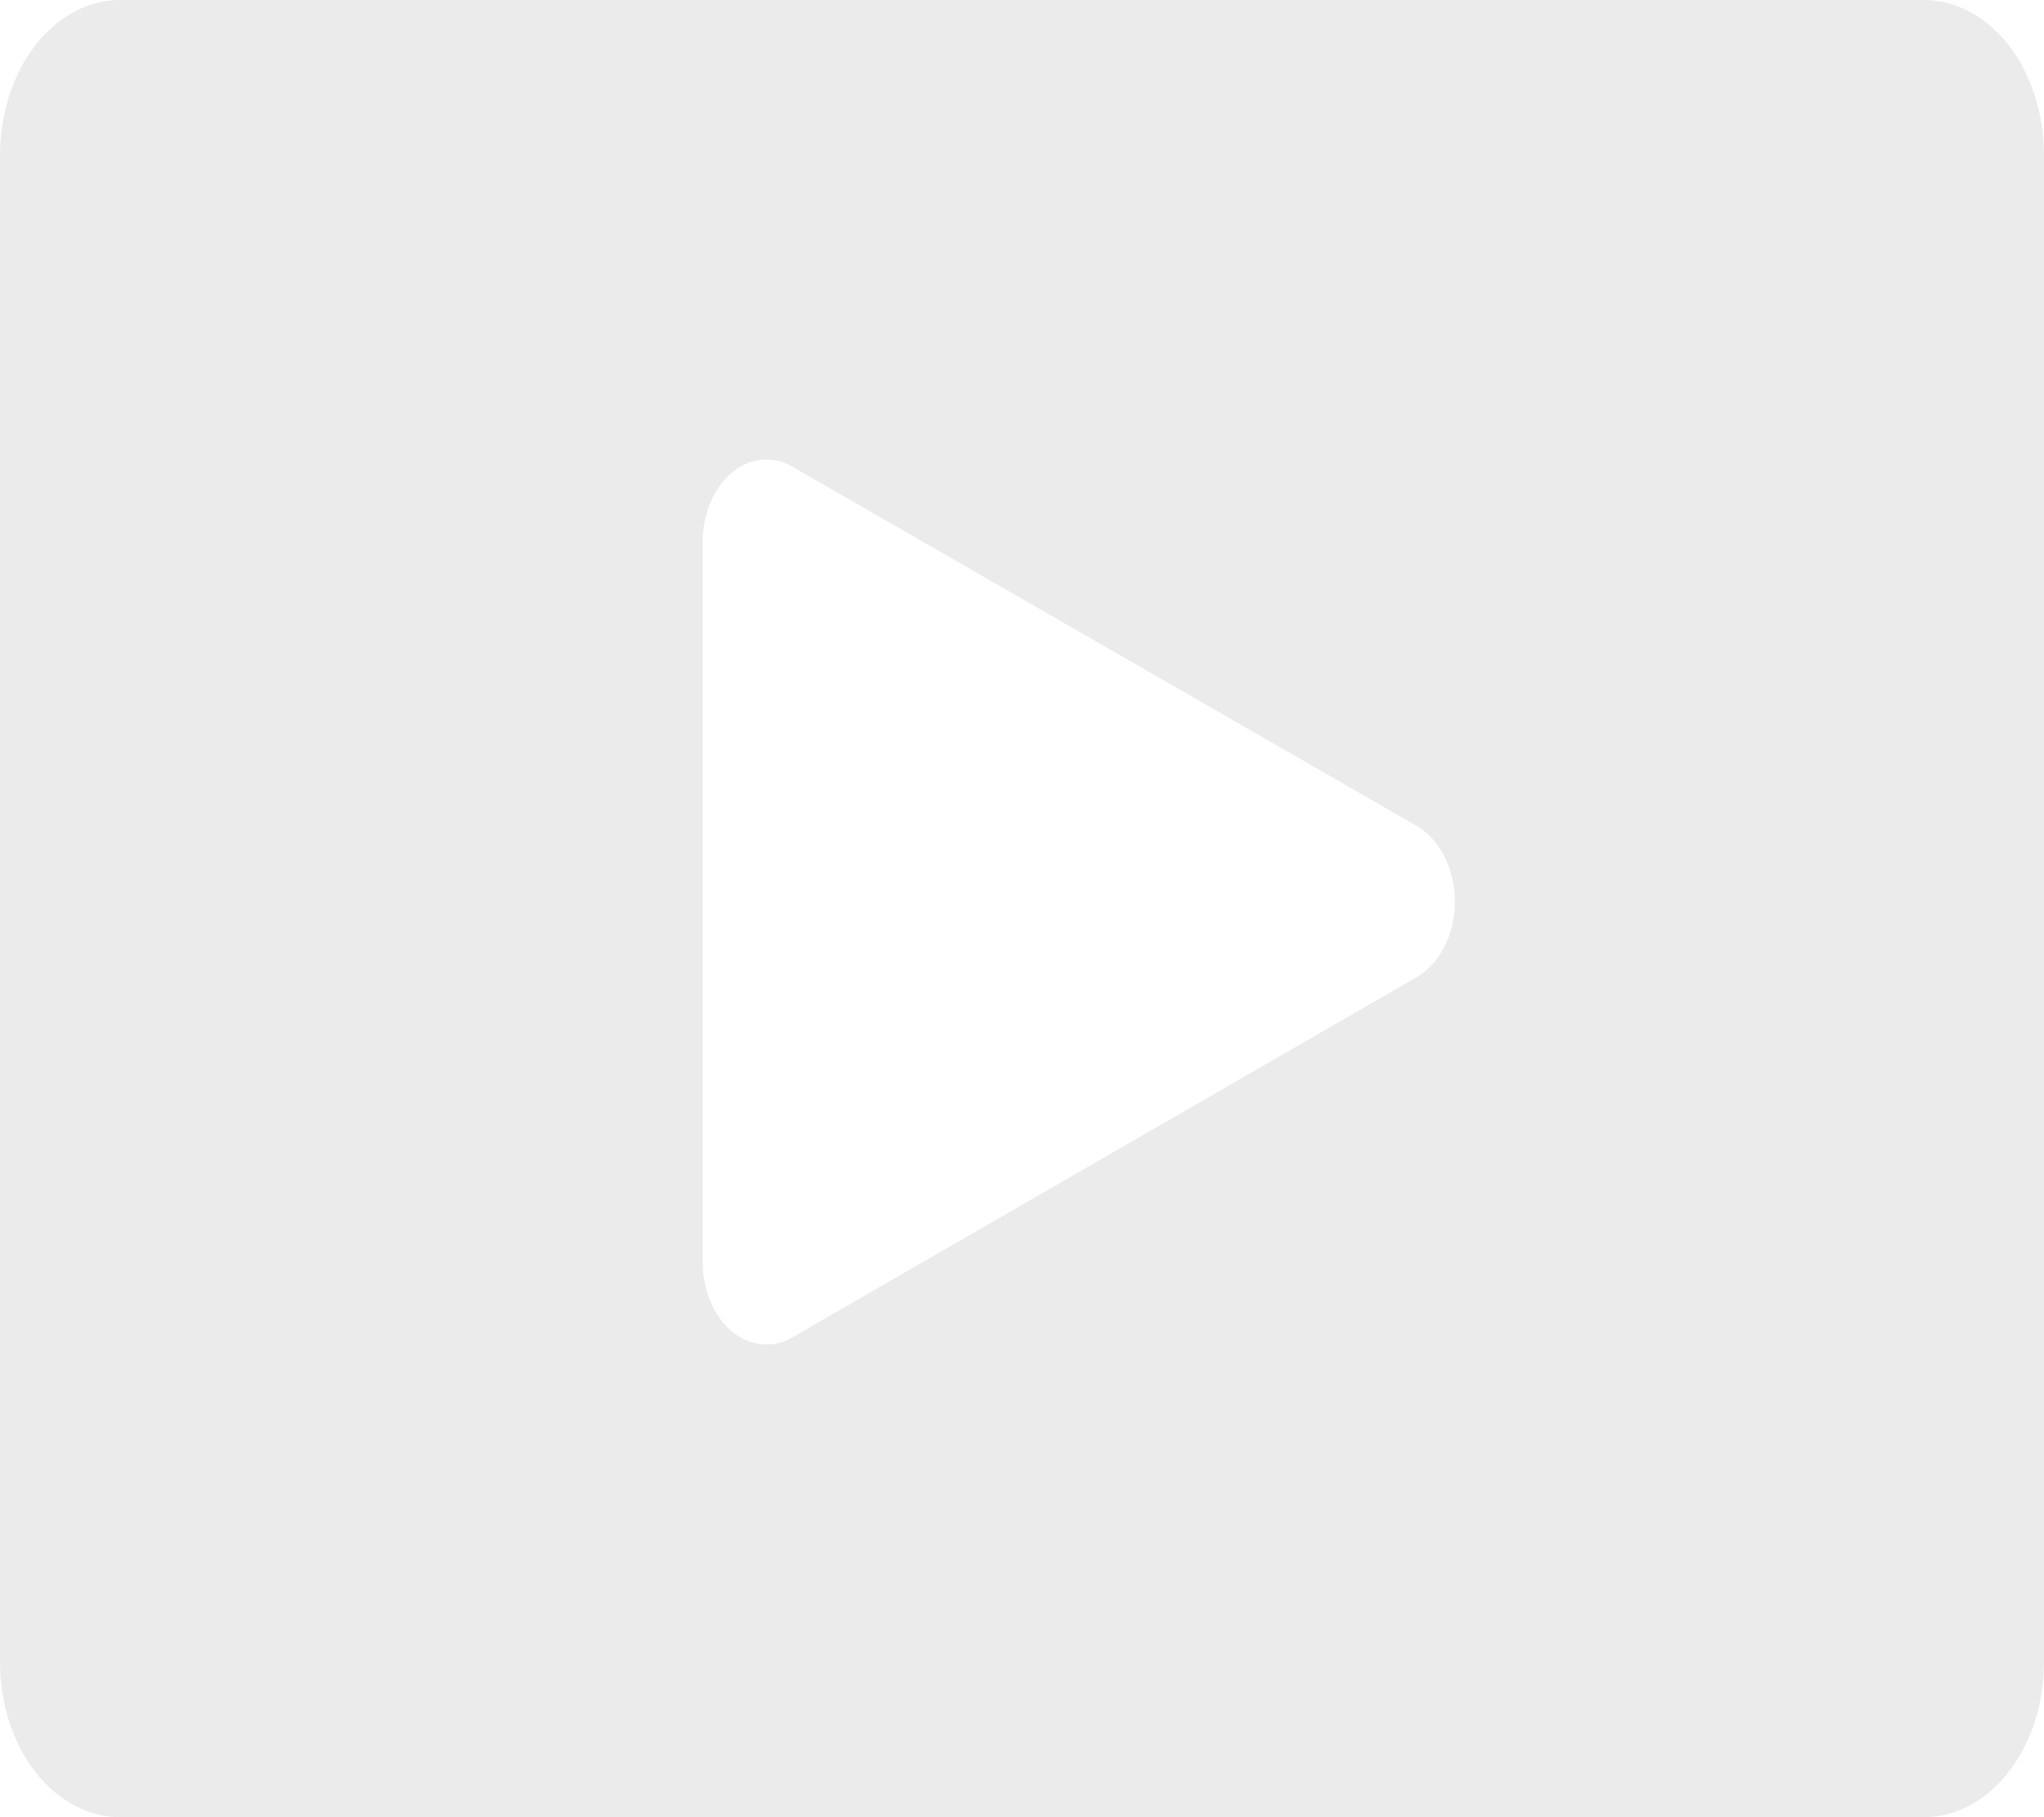 <svg width="9" height="8" viewBox="0 0 9 8" fill="none" xmlns="http://www.w3.org/2000/svg">
<g filter="url(#filter0_b_254_136)">
<path d="M8.471 0H0.529C0.389 0 0.254 0.072 0.155 0.2C0.056 0.328 0 0.502 0 0.684V7.316C0 7.498 0.056 7.672 0.155 7.8C0.254 7.928 0.389 8 0.529 8H8.471C8.611 8 8.746 7.928 8.845 7.8C8.944 7.672 9 7.498 9 7.316V0.684C9 0.502 8.944 0.328 8.845 0.2C8.746 0.072 8.611 0 8.471 0ZM6.238 4.302L3.49 5.887C3.448 5.912 3.401 5.923 3.354 5.918C3.307 5.914 3.262 5.894 3.222 5.861C3.183 5.828 3.151 5.783 3.128 5.73C3.106 5.677 3.094 5.617 3.094 5.556V2.385C3.094 2.325 3.106 2.265 3.128 2.212C3.151 2.159 3.183 2.114 3.222 2.081C3.262 2.048 3.307 2.028 3.354 2.024C3.401 2.019 3.448 2.03 3.49 2.055L6.238 3.636C6.288 3.665 6.33 3.711 6.36 3.77C6.39 3.83 6.406 3.899 6.406 3.969C6.406 4.04 6.39 4.109 6.36 4.168C6.33 4.227 6.288 4.273 6.238 4.302Z" fill="#B8B8B8" fill-opacity="0.28"/>
</g>
<defs>
<filter id="filter0_b_254_136" x="-4" y="-4" width="17" height="16" filterUnits="userSpaceOnUse" color-interpolation-filters="sRGB">
<feFlood flood-opacity="0" result="BackgroundImageFix"/>
<feGaussianBlur in="BackgroundImageFix" stdDeviation="2"/>
<feComposite in2="SourceAlpha" operator="in" result="effect1_backgroundBlur_254_136"/>
<feBlend mode="normal" in="SourceGraphic" in2="effect1_backgroundBlur_254_136" result="shape"/>
</filter>
</defs>
</svg>

